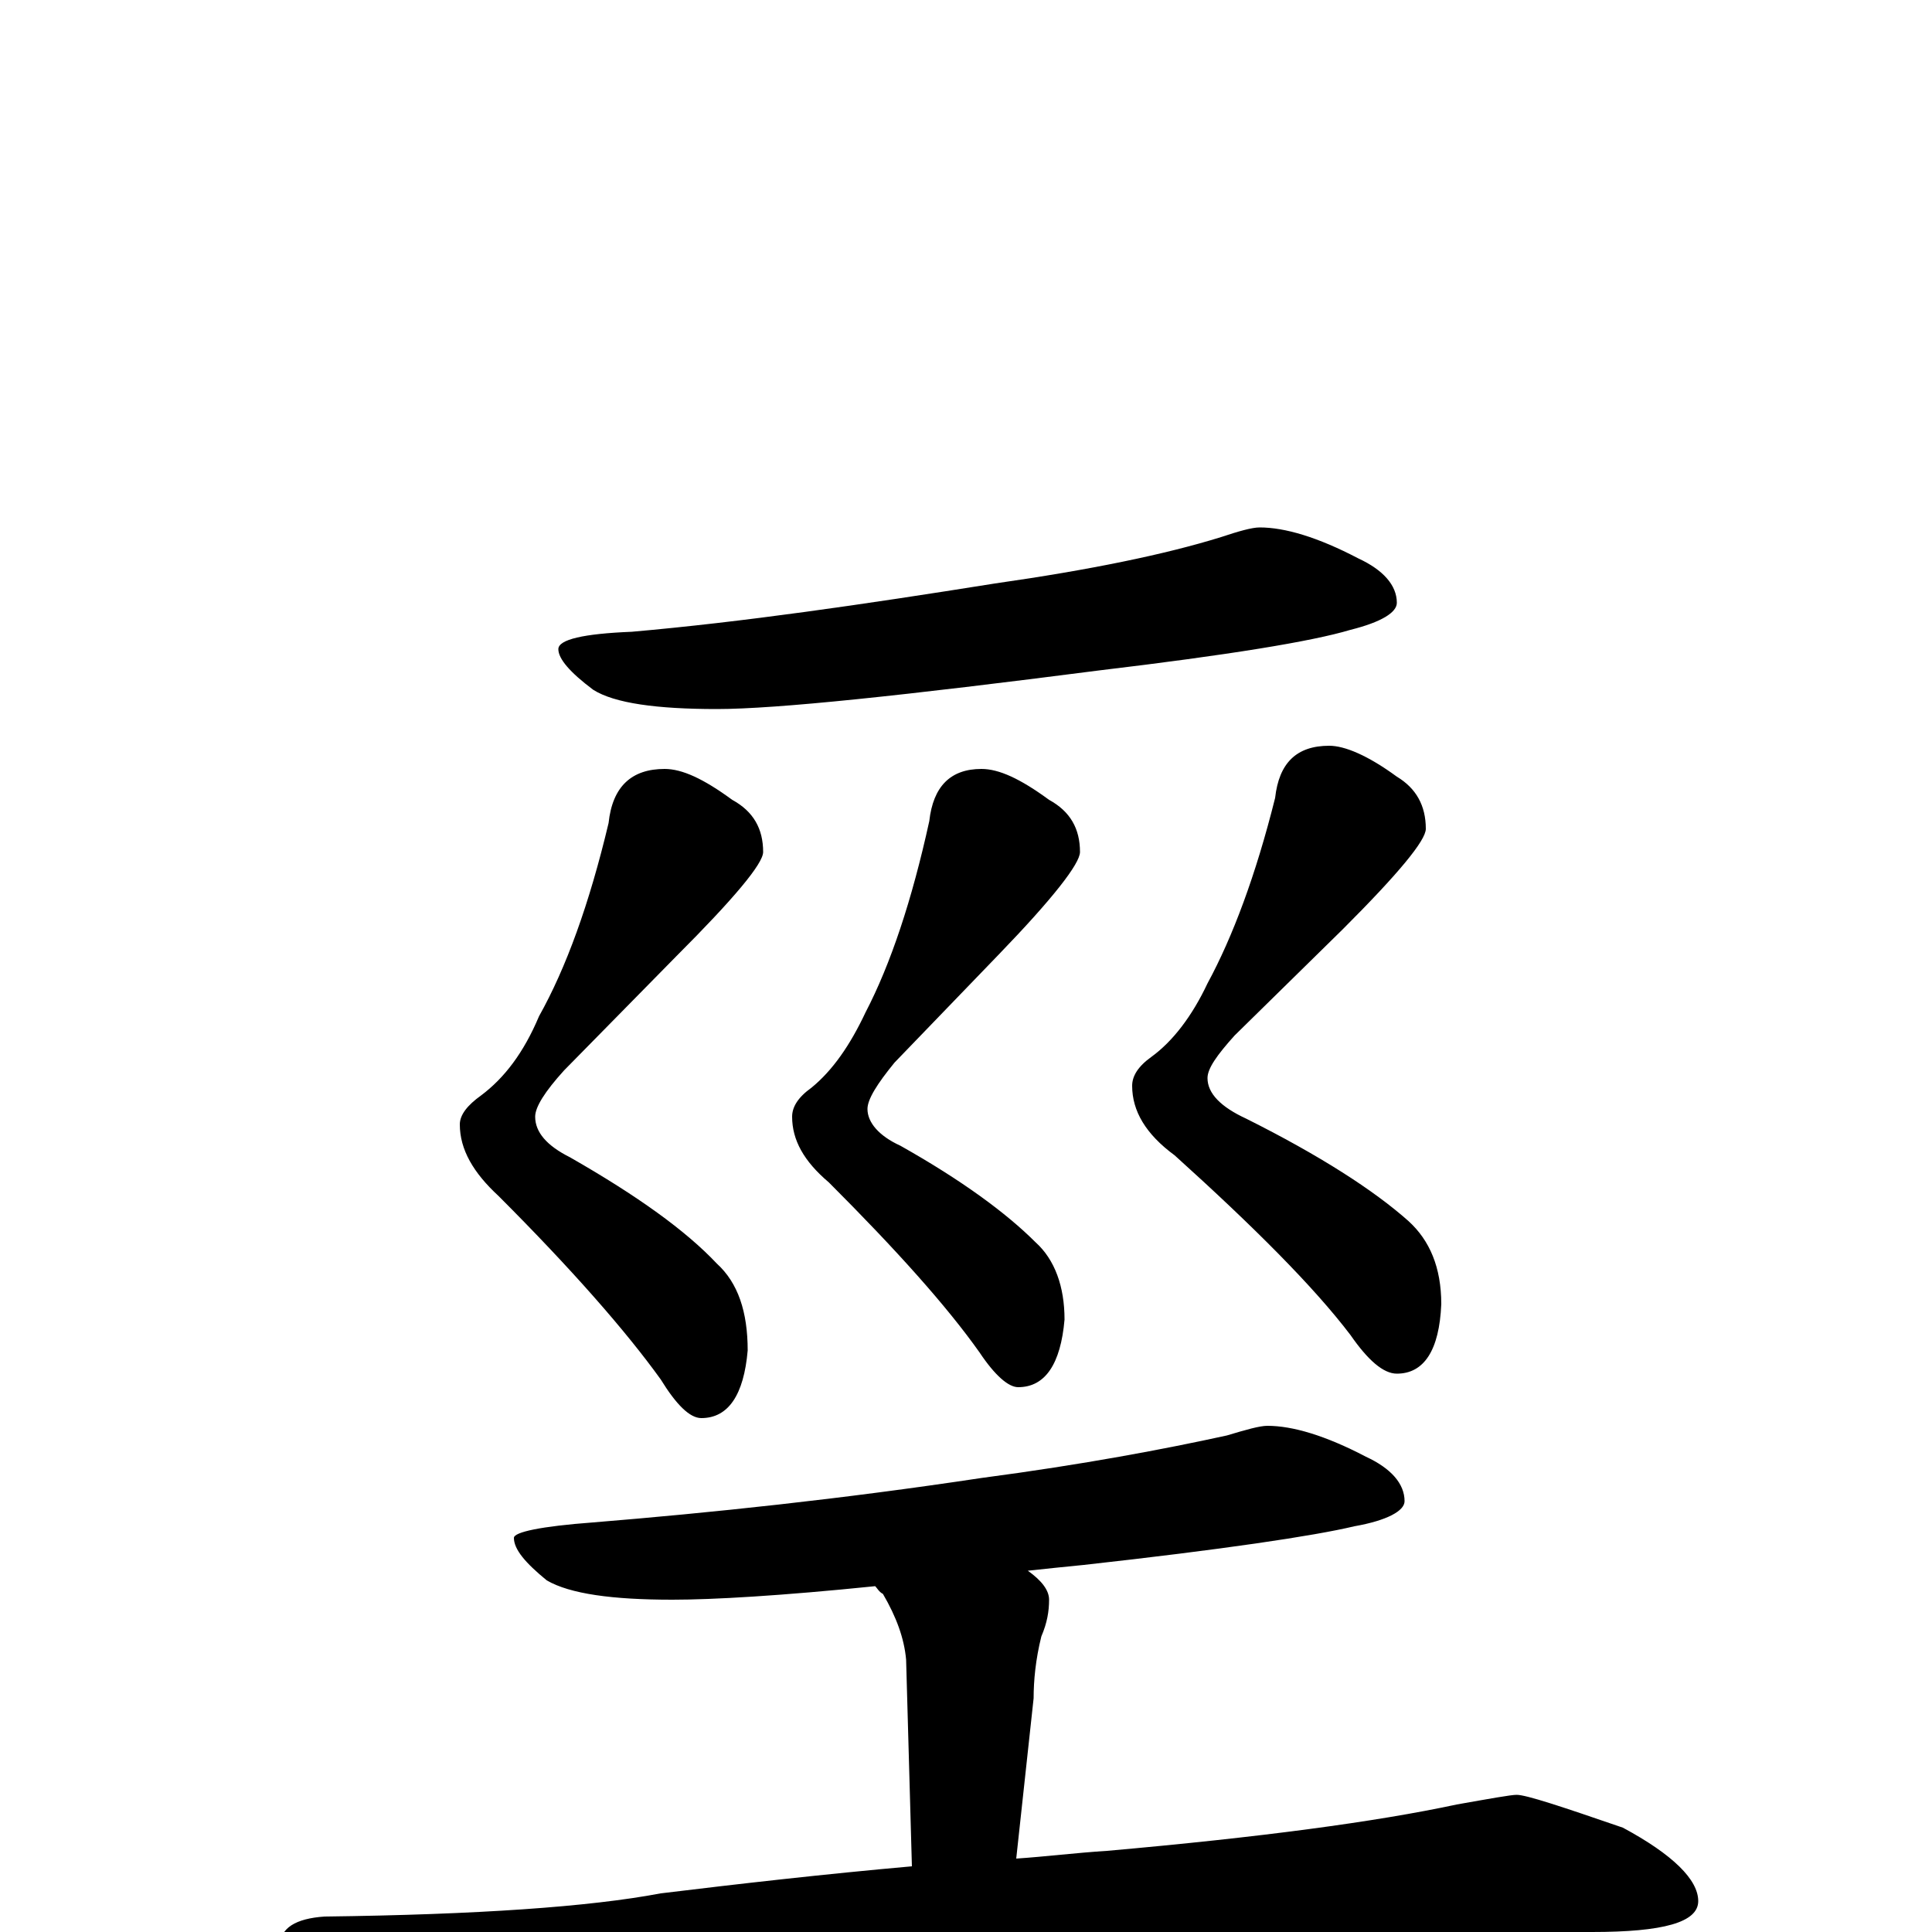 <?xml version="1.0" encoding="utf-8" ?>
<!DOCTYPE svg PUBLIC "-//W3C//DTD SVG 1.1//EN" "http://www.w3.org/Graphics/SVG/1.1/DTD/svg11.dtd">
<svg version="1.1" id="Layer_1" xmlns="http://www.w3.org/2000/svg" xmlns:xlink="http://www.w3.org/1999/xlink" x="0px" y="145px" width="1000px" height="1000px" viewBox="0 0 1000 1000" enable-background="new 0 0 1000 1000" xml:space="preserve">
<g id="Layer_1">
<path id="glyph" transform="matrix(1 0 0 -1 0 1000)" d="M652,727C665,727 682,722 703,711C716,705 723,697 723,688C723,683 715,678 699,674C679,668 636,661 569,653C468,640 402,633 371,633C340,633 318,636 307,643C295,652 289,659 289,664C289,669 302,672 327,673C384,678 446,687 515,698C564,705 603,713 632,722C641,725 648,727 652,727M344,602C353,602 364,597 379,586C390,580 395,571 395,559C395,553 380,535 350,505l-58,-59C282,435 277,427 277,422C277,414 283,407 295,401C330,381 355,363 371,346C382,336 387,321 387,301C385,278 377,266 363,266C357,266 350,273 342,286C324,311 296,343 258,381C245,393 238,405 238,418C238,423 242,428 249,433C261,442 271,455 279,474C293,499 305,532 315,574C317,593 327,602 344,602M508,602C517,602 528,597 543,586C554,580 559,571 559,559C559,553 545,535 517,506l-54,-56C454,439 449,431 449,426C449,419 455,412 466,407C498,389 521,372 536,357C546,348 551,334 551,317C549,294 541,282 527,282C522,282 515,288 507,300C490,324 464,353 429,388C416,399 410,410 410,422C410,427 413,432 420,437C431,446 440,459 448,476C461,501 472,534 481,575C483,593 492,602 508,602M688,614C696,614 708,609 723,598C733,592 738,583 738,571C738,565 724,548 695,519l-56,-55C630,454 625,447 625,442C625,434 632,427 645,421C683,402 711,384 729,368C740,358 746,344 746,325C745,301 737,289 723,289C716,289 708,296 699,309C680,334 649,365 608,402C593,413 586,425 586,438C586,443 589,448 596,453C607,461 617,474 625,491C638,515 650,547 660,587C662,605 671,614 688,614M656,262C669,262 686,257 707,246C720,240 727,232 727,223C727,218 718,213 701,210C680,205 633,198 561,190C551,189 541,188 532,187C539,182 543,177 543,172C543,166 542,160 539,153C536,141 535,130 535,121l-9,-83C541,39 557,41 573,42C652,49 712,57 754,66C771,69 782,71 785,71C790,71 808,65 840,54C866,40 879,27 879,16C879,5 861,0 824,0l-140,0C631,0 560,-3 471,-10C410,-14 344,-24 271,-40C252,-44 240,-46 234,-46C223,-46 205,-41 182,-32C157,-22 145,-14 145,-7C145,2 153,7 168,8C247,9 305,13 342,20C383,25 427,30 472,34l-3,107C468,152 464,163 457,175C455,176 454,178 453,179C404,174 369,172 348,172C317,172 295,175 283,182C272,191 266,198 266,204C266,207 280,210 307,212C368,217 435,224 508,235C561,242 603,250 635,257C645,260 652,262 656,262z"/>
</g>
</svg>
